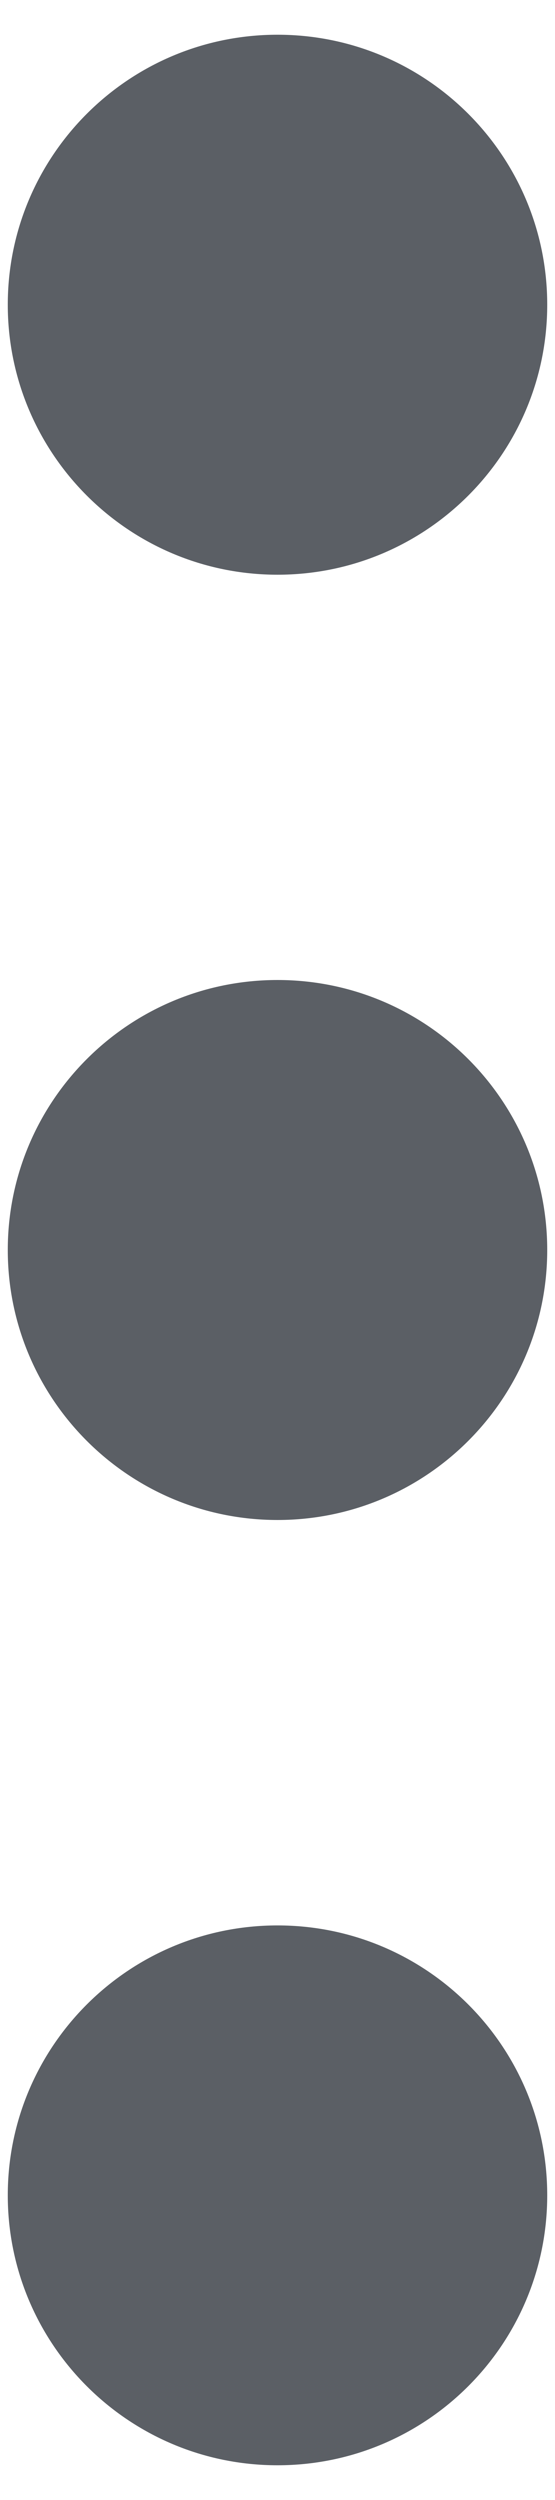 <svg width="4" height="18" viewBox="0 0 4 18" fill="none" xmlns="http://www.w3.org/2000/svg">
<path d="M3.944 15.806C3.944 14.733 3.074 13.863 2 13.863C0.927 13.863 0.056 14.733 0.056 15.806C0.056 16.88 0.927 17.75 2 17.75C3.074 17.75 3.944 16.88 3.944 15.806Z" fill="#5B5F65"/>
<path d="M3.944 9C3.944 7.926 3.074 7.056 2 7.056C0.927 7.056 0.056 7.926 0.056 9C0.056 10.073 0.927 10.944 2 10.944C3.074 10.944 3.944 10.073 3.944 9Z" fill="#5B5F65"/>
<path d="M3.944 2.194C3.944 1.12 3.074 0.25 2 0.25C0.927 0.25 0.056 1.12 0.056 2.194C0.056 3.267 0.927 4.138 2 4.138C3.074 4.138 3.944 3.267 3.944 2.194Z" fill="#5B5F65"/>
</svg>
